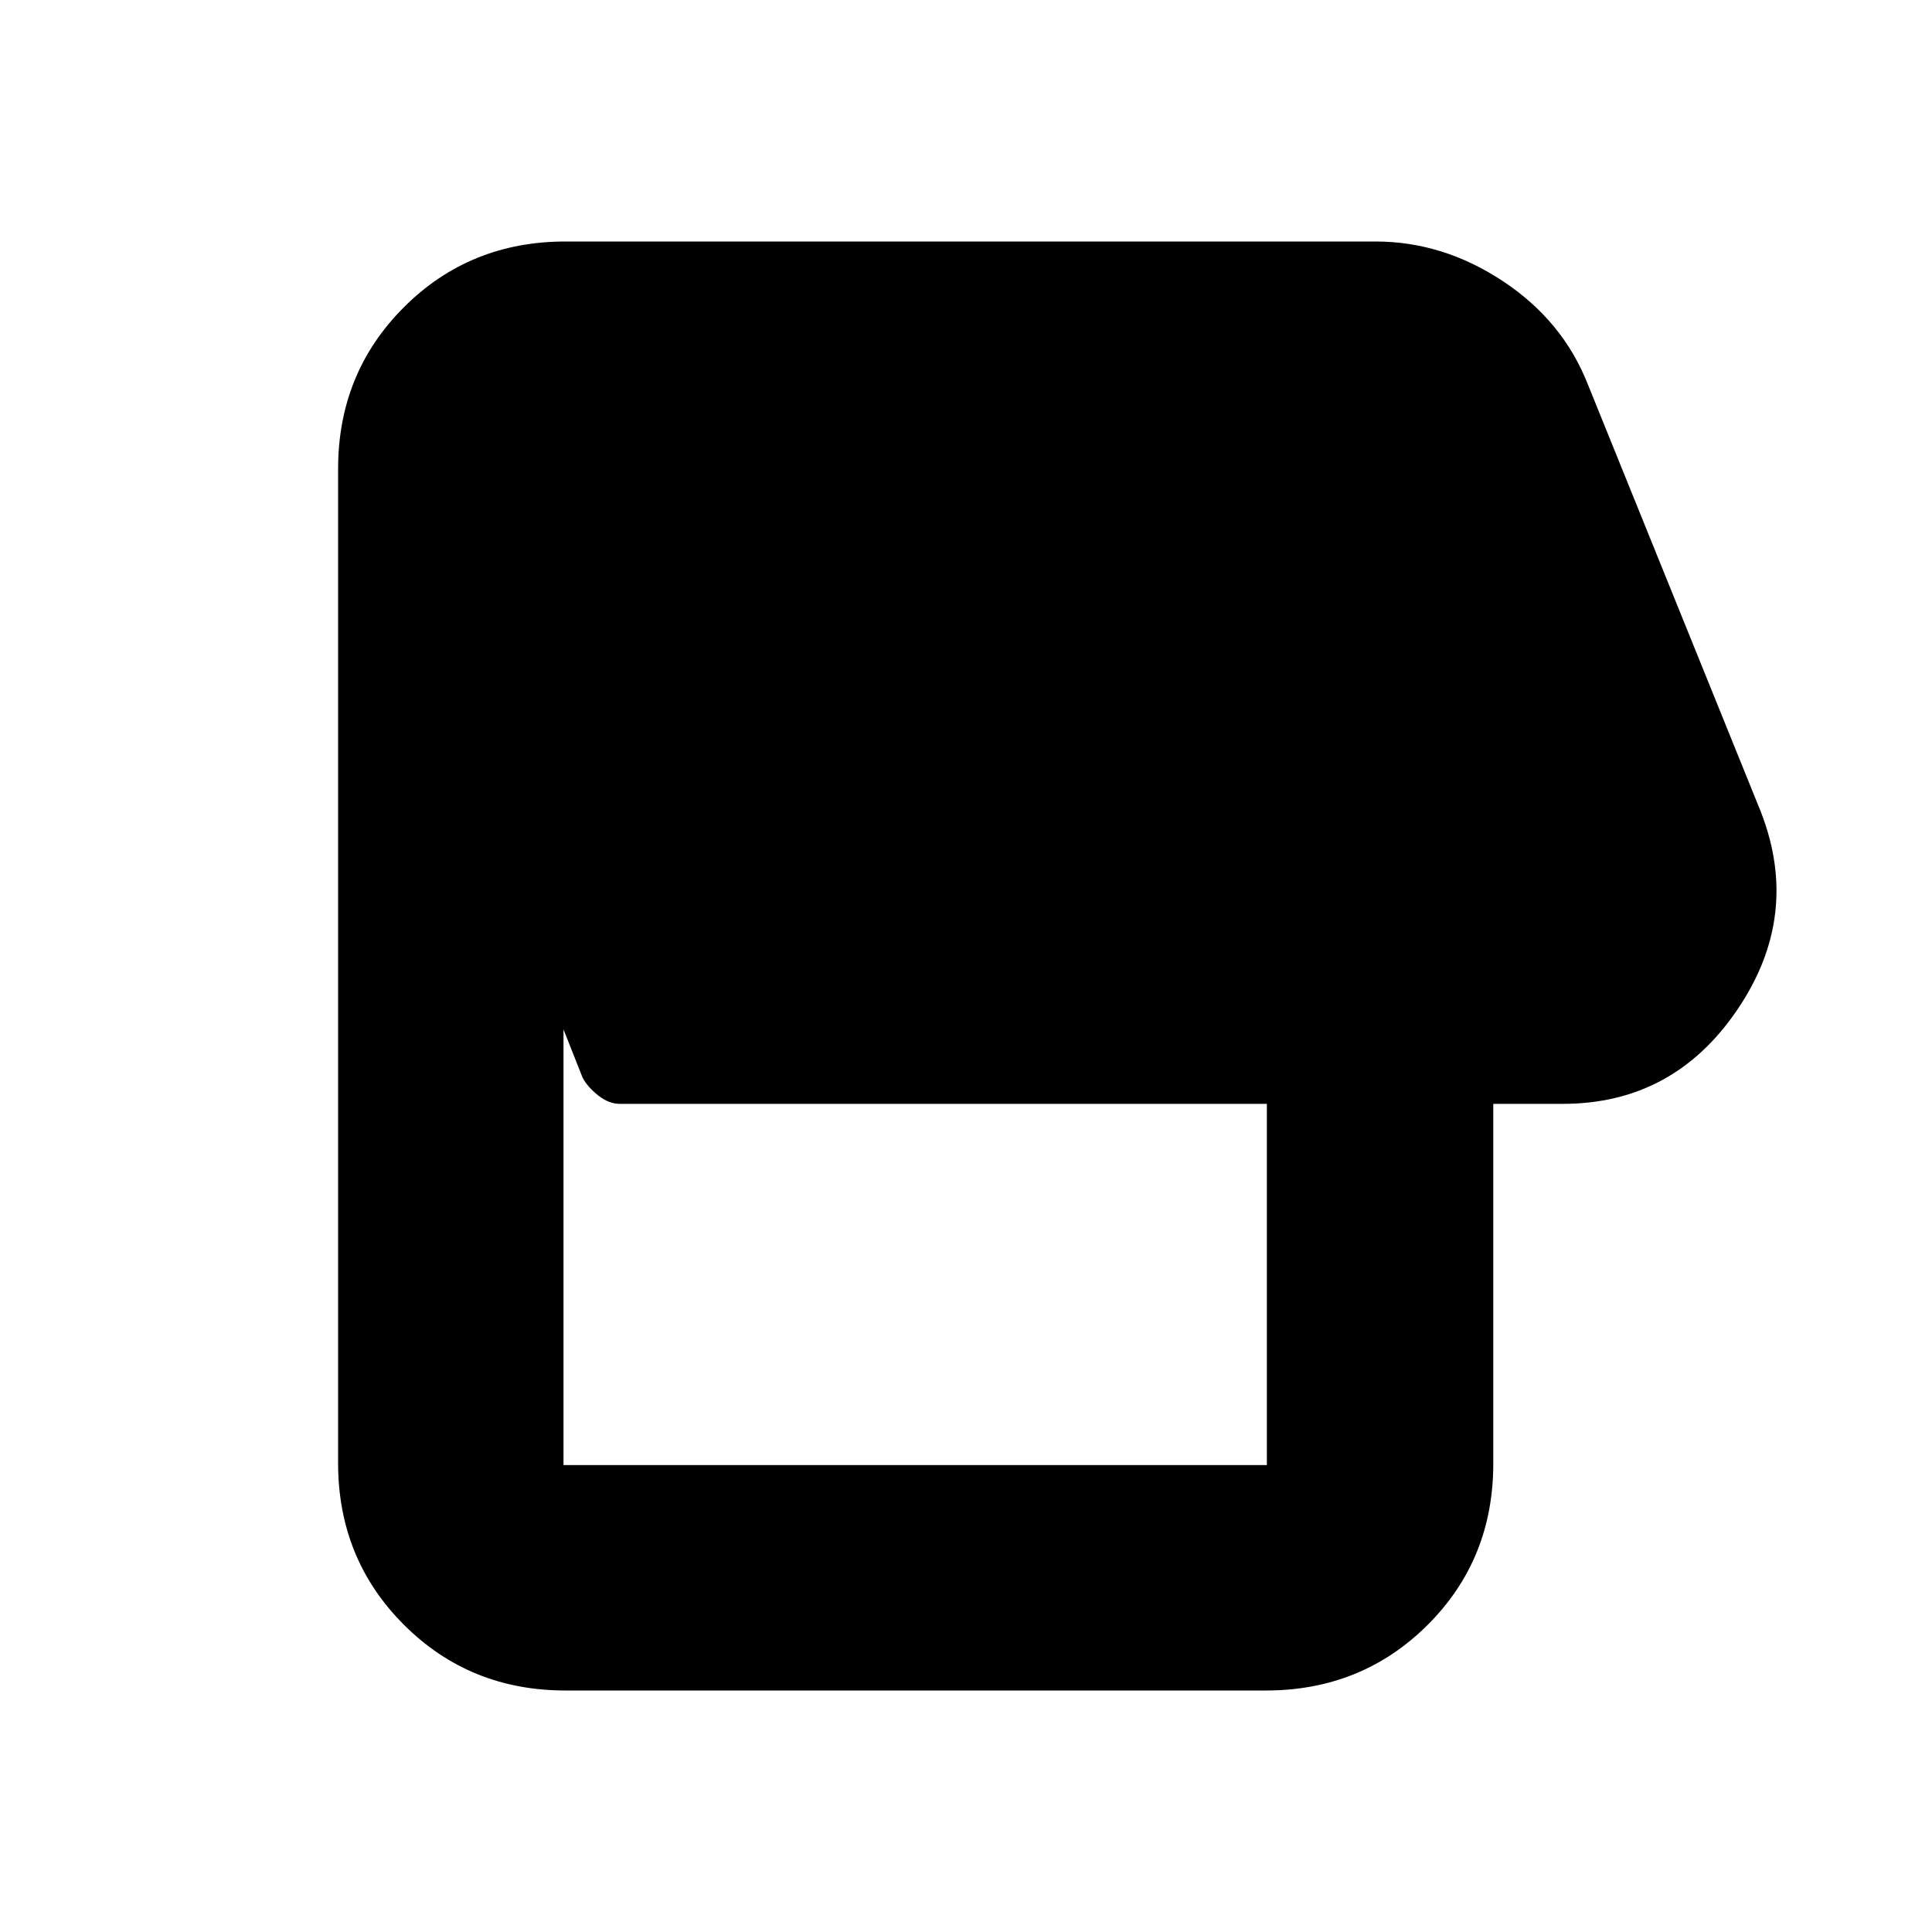 <svg xmlns="http://www.w3.org/2000/svg" height="20" viewBox="0 -960 960 960" width="20"><path d="M629-120H281q-47.64 0-80.32-32.68Q168-185.36 168-233v-494q0-47.64 32.68-80.32Q233.36-840 281-840h402.5q33.48 0 63.26 19.69Q776.55-800.62 789-769l86 212.5q20 51.5-11.75 98.25T776.5-411.5H742v178.76q0 47.68-32.68 80.21Q676.64-120 629-120Zm.5-112v-179.5H308q-5.48 0-10.76-4.19-5.29-4.19-7.74-8.81l-9.5-24V-232h349.5Z"/></svg>